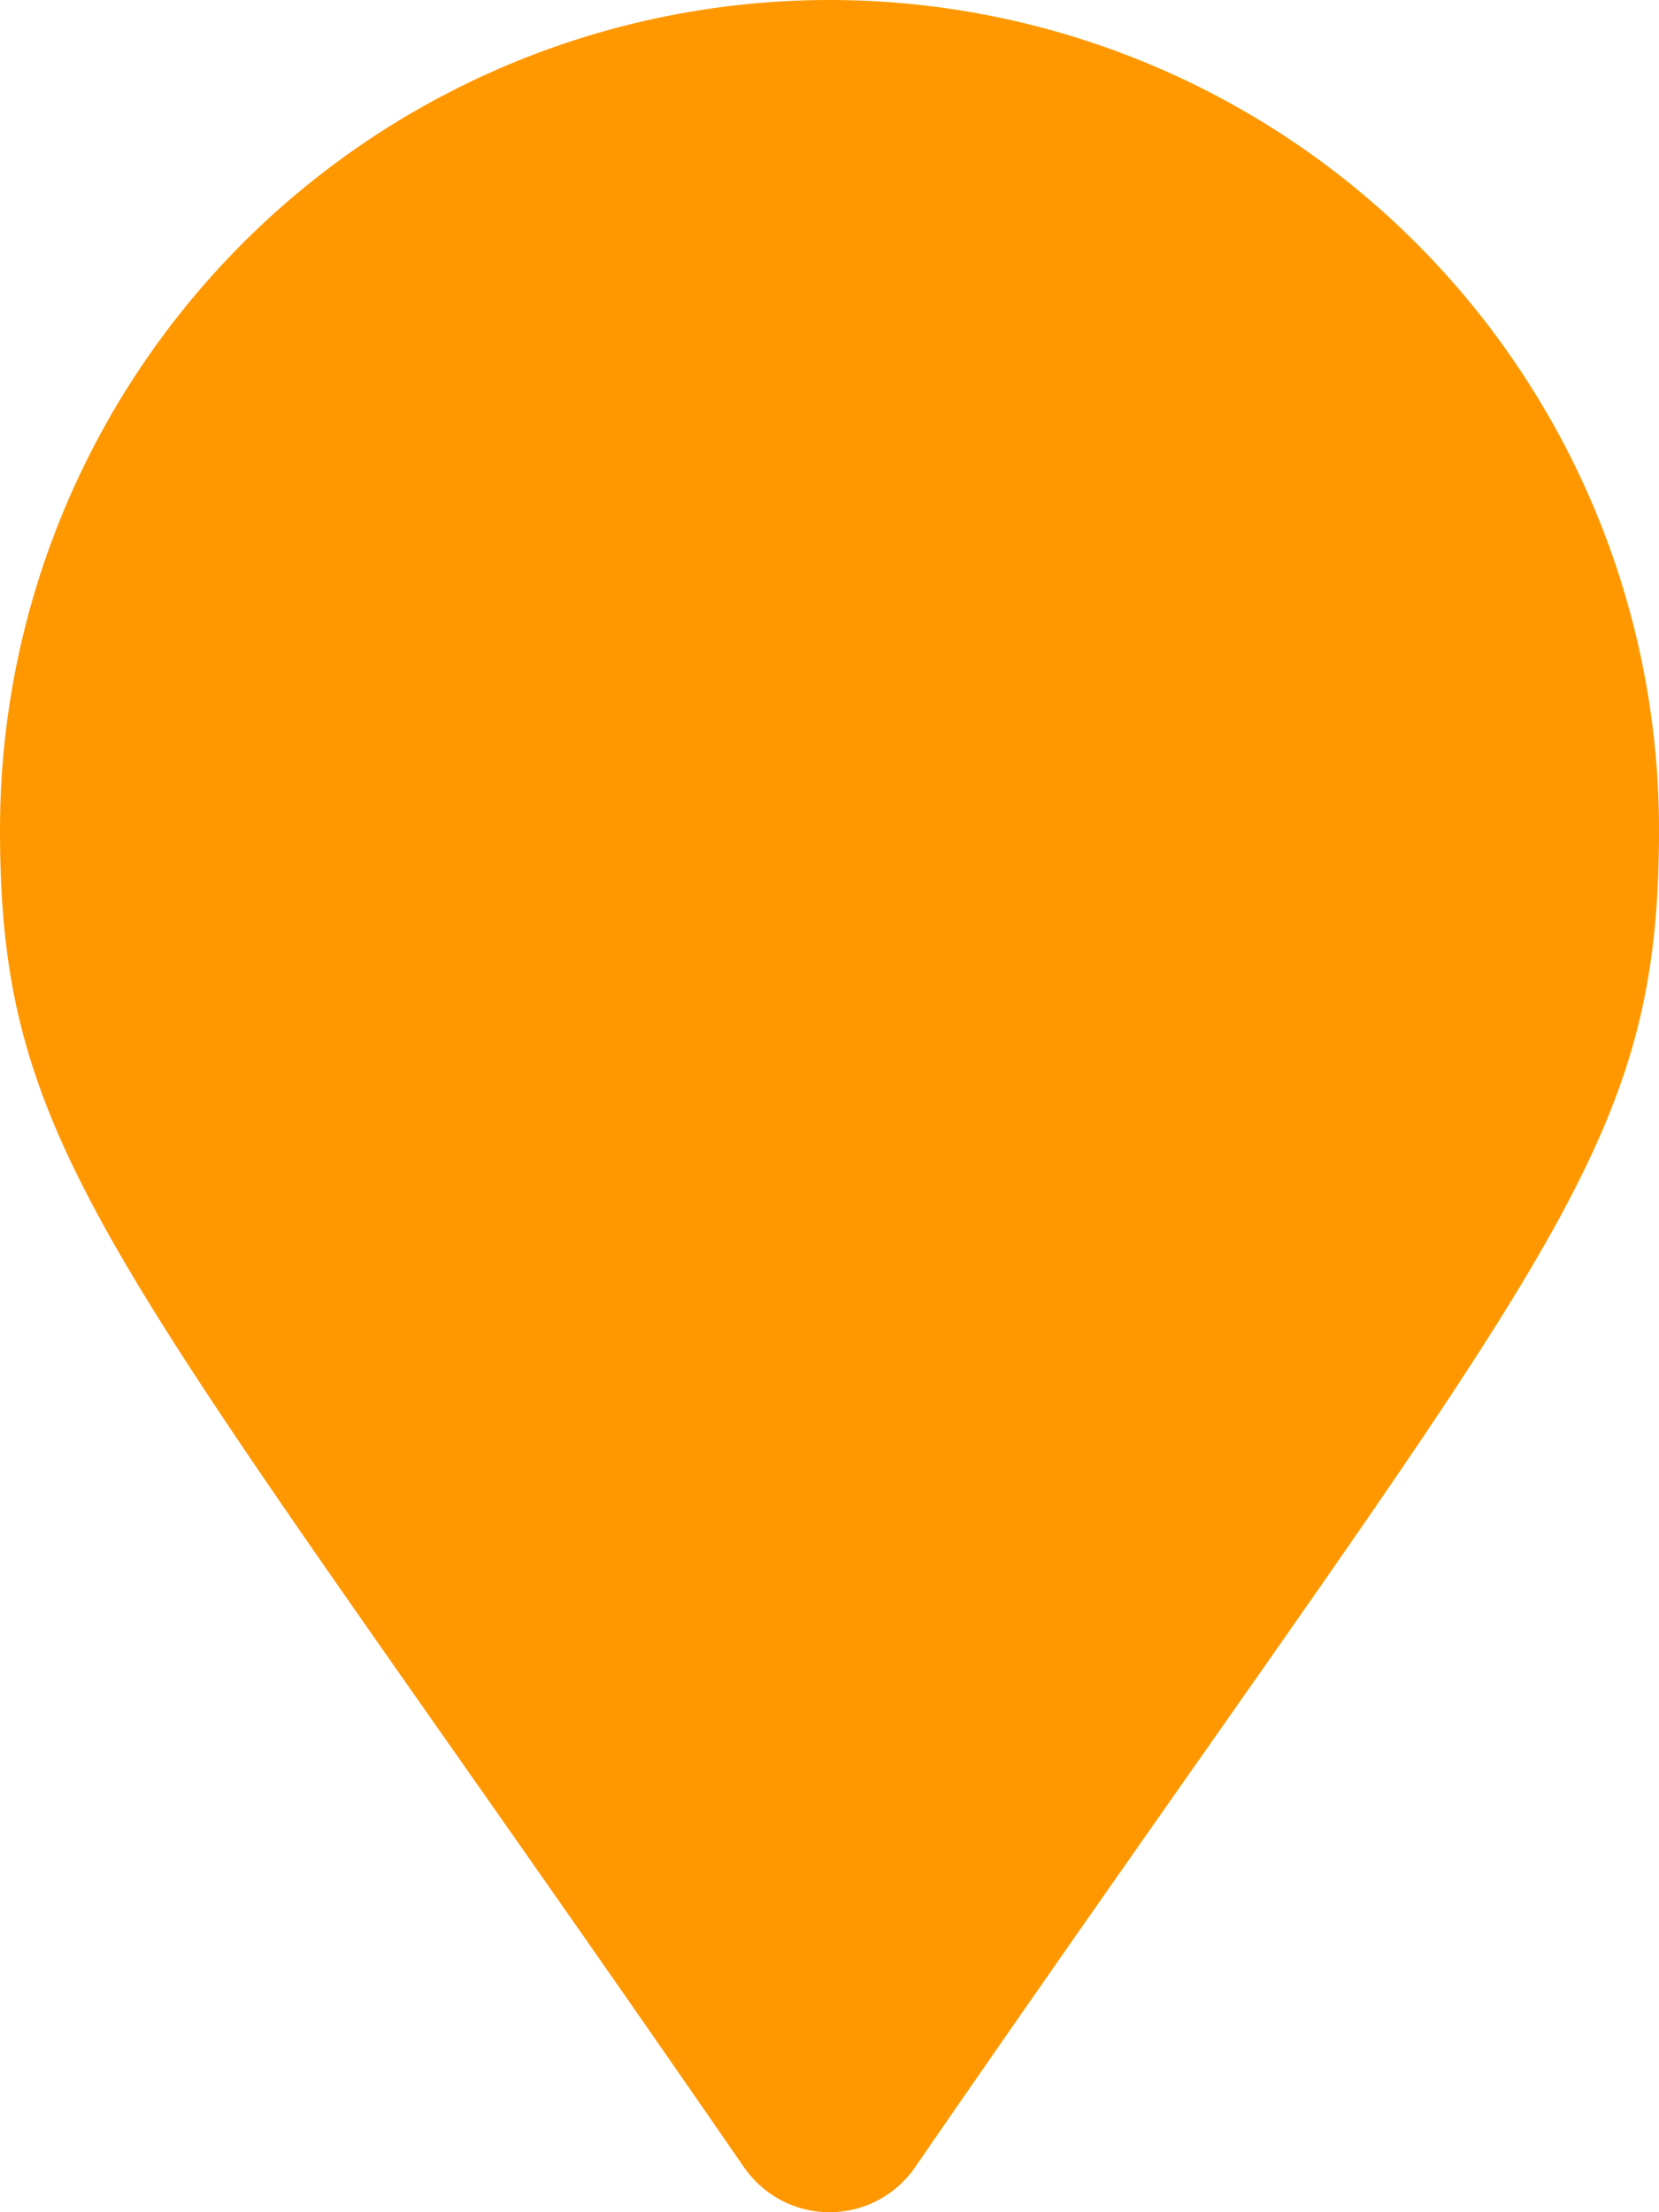 <svg xmlns="http://www.w3.org/2000/svg" xmlns:xlink="http://www.w3.org/1999/xlink" width="52.164" height="69.552" viewBox="0 0 52.164 69.552"><defs><style>.a{fill:url(#a);}</style><linearGradient id="a" x1="0.23" y1="0.085" x2="0.816" y2="0.654" gradientUnits="objectBoundingBox"><stop offset="0" stop-color="#ff9800"/><stop offset="1" stop-color="#ff9800"/></linearGradient></defs><path class="a" d="M23.4,68.149C3.664,39.535,0,36.6,0,26.082a26.082,26.082,0,1,1,52.164,0c0,10.516-3.664,13.453-23.4,42.067a3.262,3.262,0,0,1-5.361,0Z"/></svg>